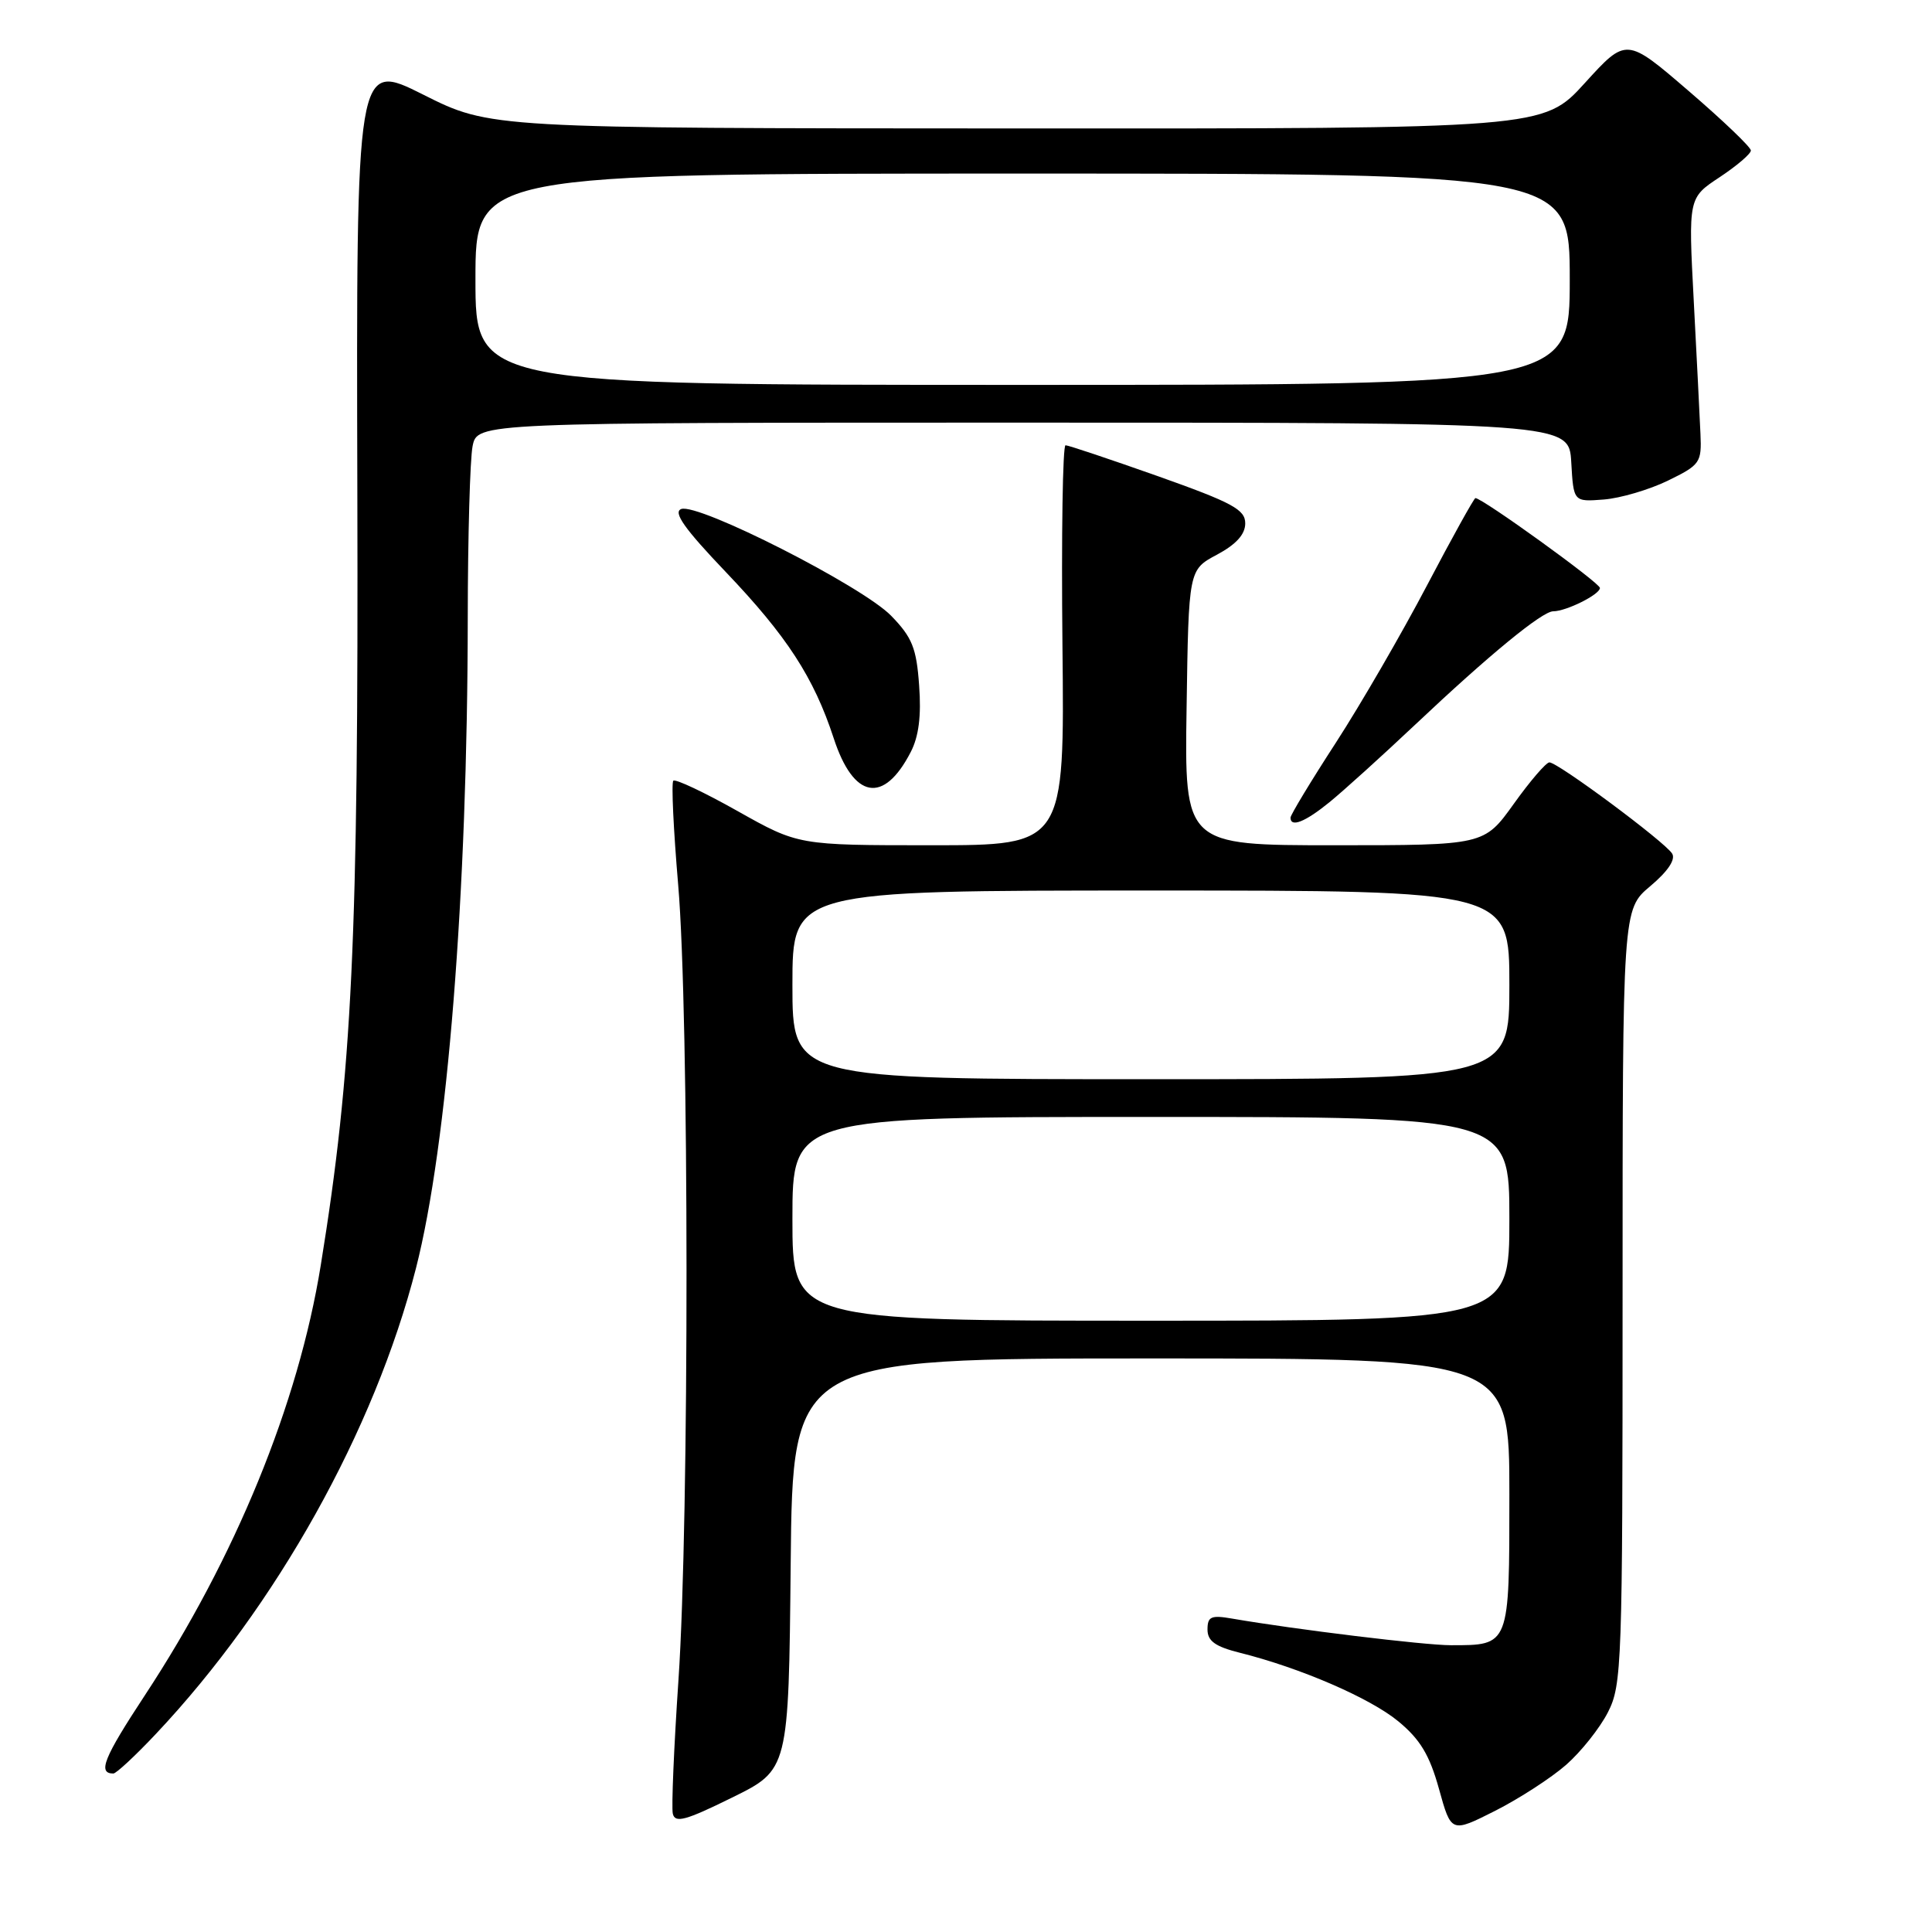 <?xml version="1.0" encoding="UTF-8" standalone="no"?>
<!DOCTYPE svg PUBLIC "-//W3C//DTD SVG 1.1//EN" "http://www.w3.org/Graphics/SVG/1.1/DTD/svg11.dtd" >
<svg xmlns="http://www.w3.org/2000/svg" xmlns:xlink="http://www.w3.org/1999/xlink" version="1.1" viewBox="0 0 256 256">
 <g >
 <path fill="currentColor"
d=" M 207.52 233.85 C 209.50 232.11 211.99 228.98 213.06 226.88 C 214.91 223.26 215.00 220.59 215.00 171.79 C 215.00 120.50 215.00 120.50 218.67 117.42 C 221.00 115.46 222.05 113.89 221.57 113.11 C 220.61 111.55 206.39 100.99 205.30 101.02 C 204.86 101.03 202.73 103.51 200.58 106.52 C 196.65 112.00 196.65 112.00 176.80 112.00 C 156.95 112.00 156.95 112.00 157.23 93.75 C 157.50 75.50 157.50 75.50 161.25 73.50 C 163.79 72.14 165.00 70.81 165.00 69.35 C 165.00 67.52 163.32 66.61 153.44 63.10 C 147.07 60.85 141.56 59.00 141.19 59.00 C 140.81 59.00 140.63 70.92 140.78 85.50 C 141.06 112.00 141.06 112.00 123.43 112.00 C 105.79 112.00 105.79 112.00 97.75 107.48 C 93.33 104.99 89.49 103.18 89.22 103.45 C 88.94 103.72 89.24 109.92 89.86 117.22 C 91.32 134.11 91.34 201.41 89.90 222.60 C 89.30 231.49 88.96 239.47 89.15 240.32 C 89.44 241.61 90.84 241.23 97.00 238.19 C 104.50 234.50 104.50 234.50 104.77 207.25 C 105.03 180.00 105.03 180.00 152.52 180.00 C 200.00 180.00 200.00 180.00 200.00 197.96 C 200.00 218.18 200.07 218.00 192.24 218.00 C 188.75 218.00 171.65 215.92 163.25 214.47 C 160.48 213.99 160.00 214.20 160.00 215.92 C 160.00 217.44 161.02 218.18 164.25 218.99 C 172.30 221.00 181.55 225.00 185.29 228.09 C 188.17 230.47 189.42 232.53 190.67 237.03 C 192.29 242.88 192.29 242.88 198.10 239.95 C 201.30 238.33 205.53 235.59 207.52 233.85 Z  M 20.66 229.75 C 36.62 212.81 49.62 189.53 55.12 168.04 C 59.29 151.73 61.95 118.39 61.98 81.87 C 61.99 71.08 62.28 60.84 62.62 59.12 C 63.25 56.00 63.25 56.00 135.57 56.00 C 207.90 56.00 207.90 56.00 208.20 61.25 C 208.50 66.50 208.50 66.50 212.50 66.19 C 214.70 66.02 218.53 64.89 221.00 63.69 C 225.28 61.60 225.49 61.31 225.32 57.50 C 225.23 55.30 224.82 47.36 224.43 39.86 C 223.71 26.22 223.71 26.22 227.86 23.48 C 230.14 21.97 232.00 20.38 232.00 19.94 C 232.00 19.50 228.29 15.95 223.75 12.05 C 215.50 4.95 215.50 4.95 210.00 11.00 C 204.50 17.05 204.50 17.05 134.73 17.02 C 64.96 17.00 64.96 17.00 56.08 12.54 C 47.20 8.08 47.20 8.08 47.35 65.29 C 47.51 124.54 46.68 141.92 42.50 167.67 C 39.53 186.04 31.18 206.43 19.18 224.66 C 13.74 232.93 12.91 235.00 15.02 235.00 C 15.40 235.00 17.94 232.64 20.66 229.75 Z  M 176.17 106.29 C 178.00 104.80 183.10 100.19 187.50 96.04 C 197.33 86.76 204.35 81.00 205.81 81.00 C 207.53 81.00 212.00 78.77 212.00 77.91 C 212.00 77.24 196.43 66.00 195.50 66.00 C 195.32 66.00 192.43 71.20 189.09 77.56 C 185.75 83.92 180.32 93.30 177.01 98.41 C 173.70 103.51 171.00 107.98 171.00 108.34 C 171.00 109.69 172.94 108.92 176.17 106.29 Z  M 120.67 99.66 C 121.74 97.61 122.09 94.86 121.79 90.83 C 121.44 85.87 120.87 84.46 118.09 81.60 C 114.30 77.68 92.49 66.60 90.26 67.45 C 89.16 67.88 90.70 70.06 96.14 75.76 C 104.27 84.28 107.83 89.76 110.47 97.82 C 113.10 105.88 117.09 106.60 120.67 99.66 Z  M 105.00 161.50 C 105.00 148.00 105.00 148.00 152.50 148.00 C 200.00 148.00 200.00 148.00 200.00 161.50 C 200.00 175.00 200.00 175.00 152.50 175.00 C 105.00 175.00 105.00 175.00 105.00 161.50 Z  M 105.00 130.50 C 105.00 118.00 105.00 118.00 152.50 118.00 C 200.00 118.00 200.00 118.00 200.00 130.50 C 200.00 143.00 200.00 143.00 152.50 143.00 C 105.00 143.00 105.00 143.00 105.00 130.50 Z  M 63.00 37.00 C 63.00 23.00 63.00 23.00 135.50 23.00 C 208.00 23.00 208.00 23.00 208.00 37.00 C 208.00 51.00 208.00 51.00 135.50 51.00 C 63.00 51.00 63.00 51.00 63.00 37.00 Z "/>
</g>
</svg>